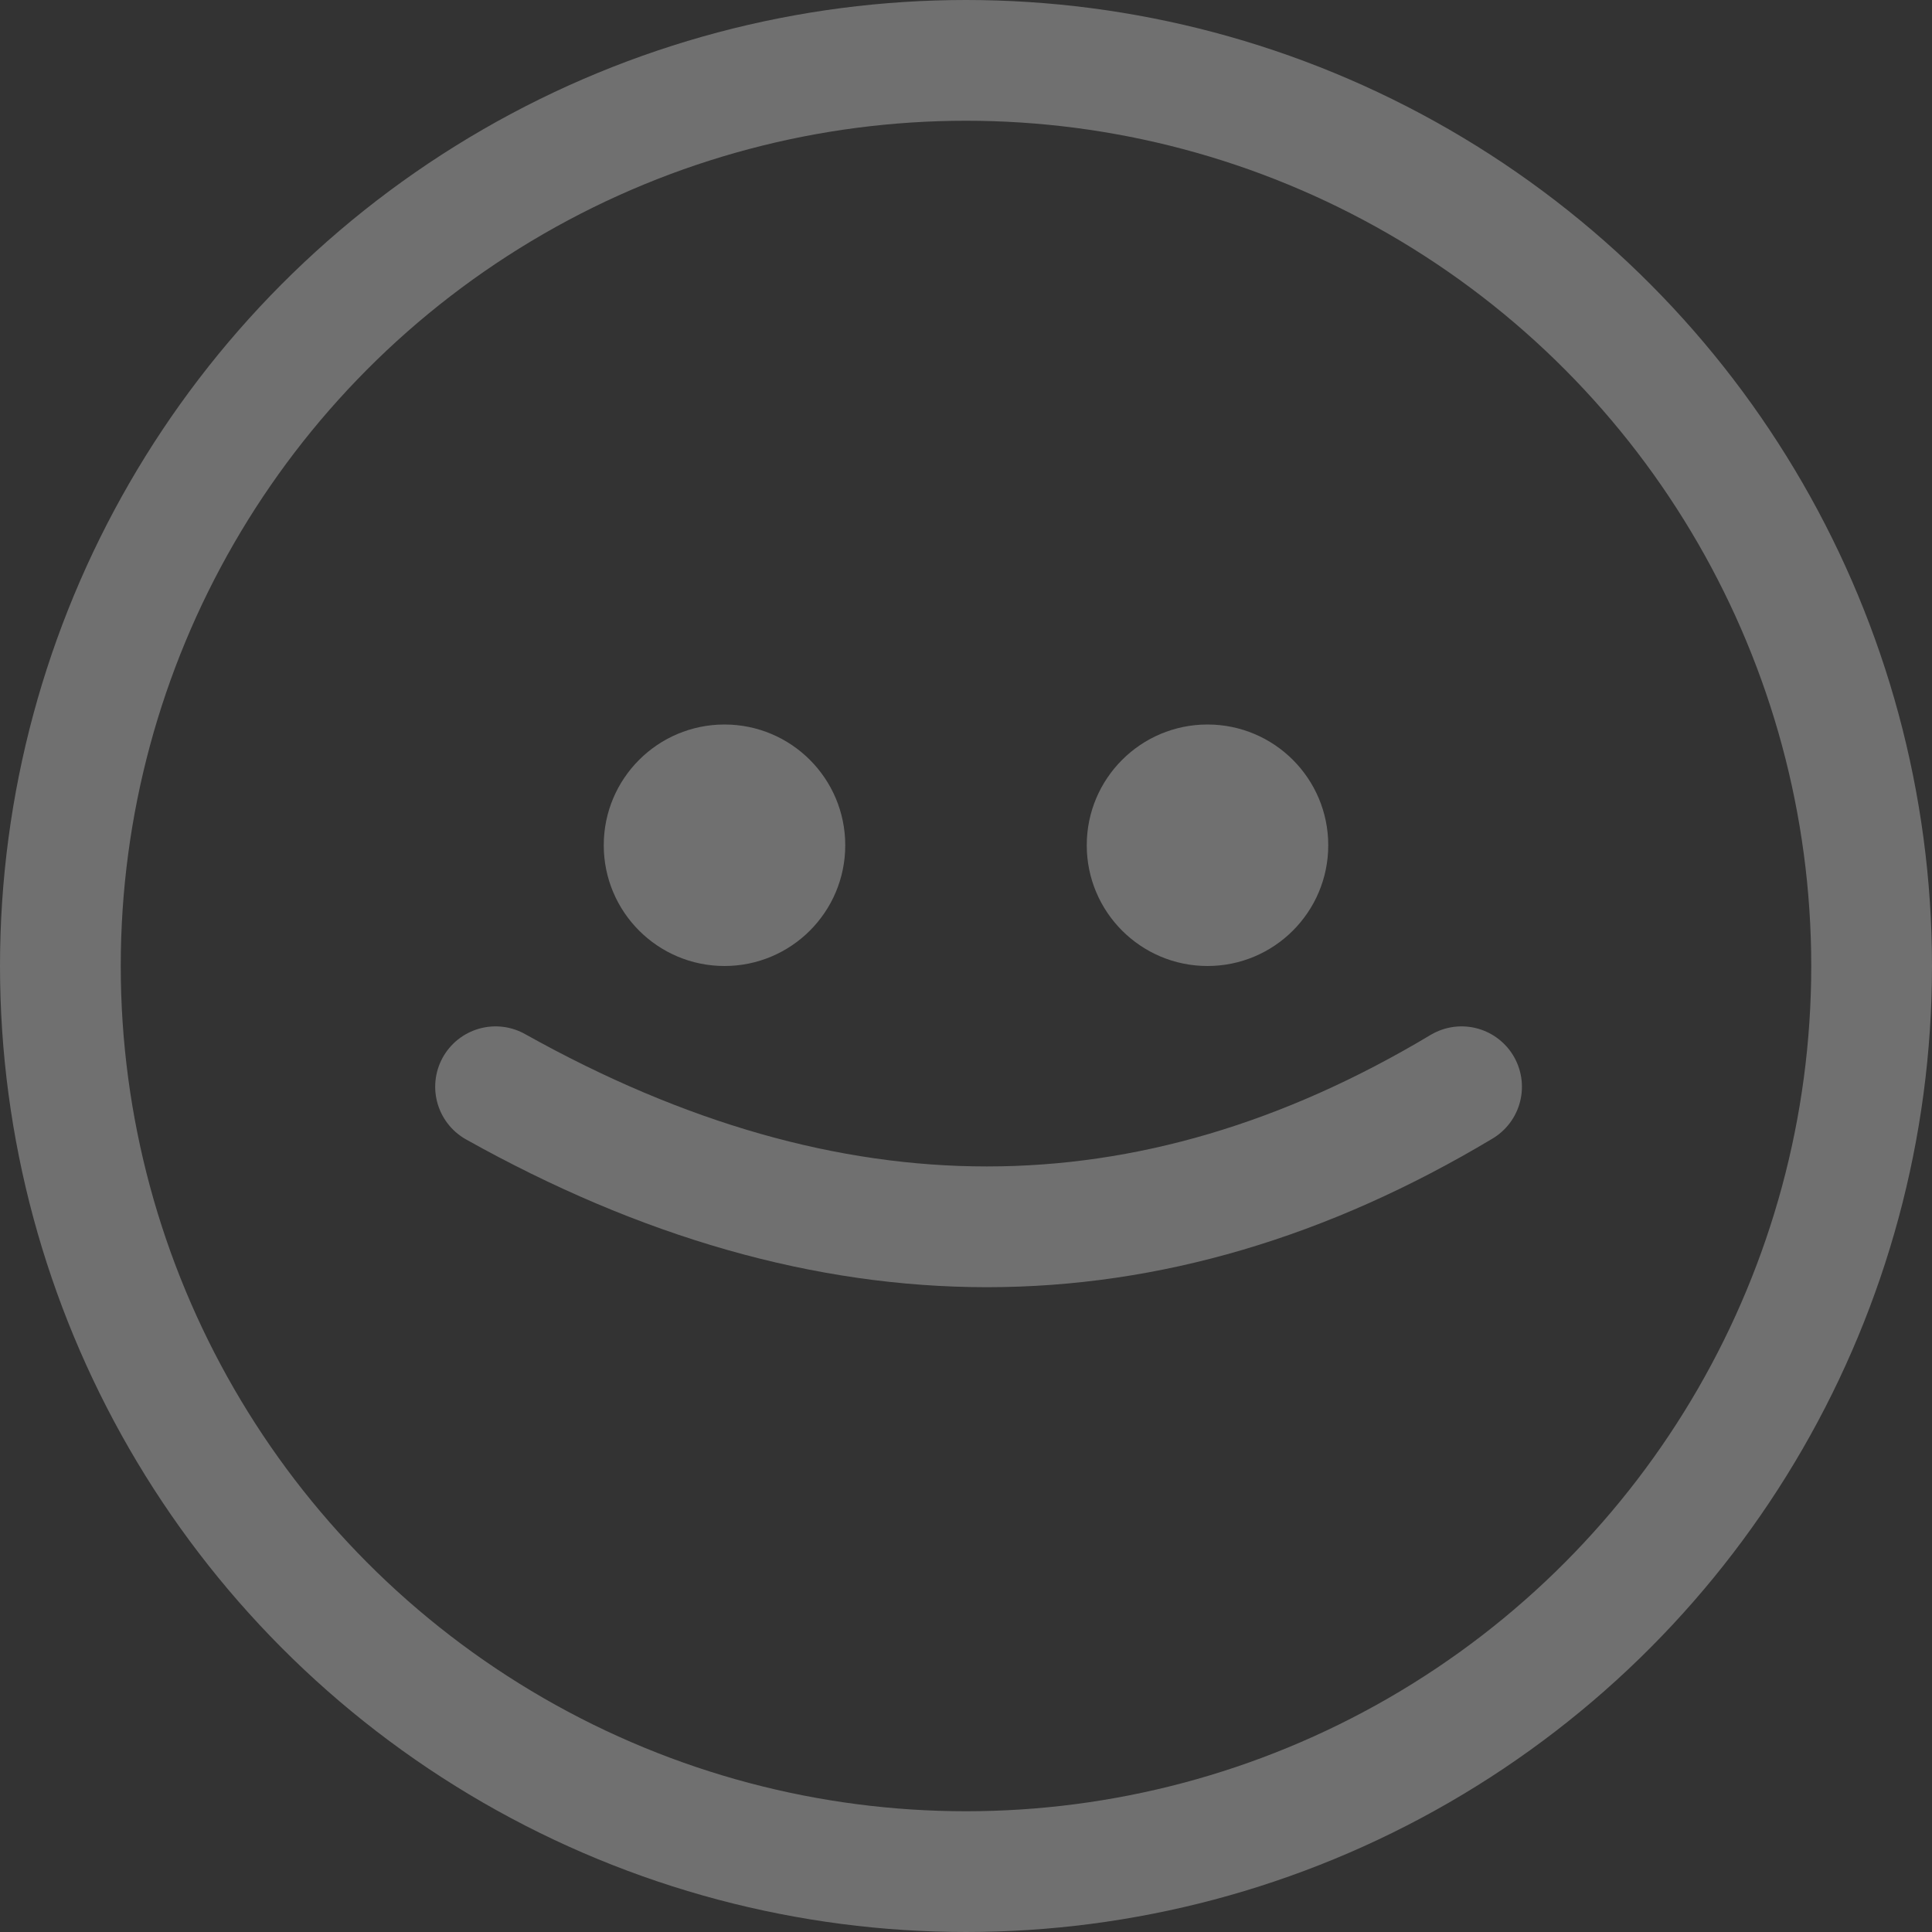 <?xml version="1.0" encoding="UTF-8"?>
<svg width="16px" height="16px" viewBox="0 0 16 16" version="1.1" xmlns="http://www.w3.org/2000/svg" xmlns:xlink="http://www.w3.org/1999/xlink">
    <rect x="0" y="0" width="16" height="16" fill="#333333" stroke="none"/>
    <!-- Generator: sketchtool 64 (101010) - https://sketch.com -->
    <title>BDC37825-3897-4BD4-AC78-56E40FA8A90A</title>
    <desc>Created with sketchtool.</desc>
    <g id="proposta" stroke="none" stroke-width="1" fill="none" fill-rule="evenodd" opacity="0.3">
        <g id="Dettagli" transform="translate(-938, -521)">
            <g id="bullet" transform="translate(647, 519)">
                <g id="SMILE-MINI" transform="translate(291, 2)">
                    <circle id="Oval-Copy-4" stroke="#FFFFFF" cx="8" cy="8" r="7.5"></circle>
                    <circle id="Oval" fill="#FFFFFF" cx="6" cy="7" r="1"></circle>
                    <circle id="Oval" fill="#FFFFFF" cx="10" cy="7" r="1"></circle>
                    <path d="M4.104,9 C5.488,9.774 6.844,10.16 8.173,10.16 C9.502,10.16 10.812,9.774 12.104,9" id="Path-3" stroke="#FFFFFF" stroke-linecap="round"></path>
                </g>
            </g>
        </g>
    </g>
</svg>